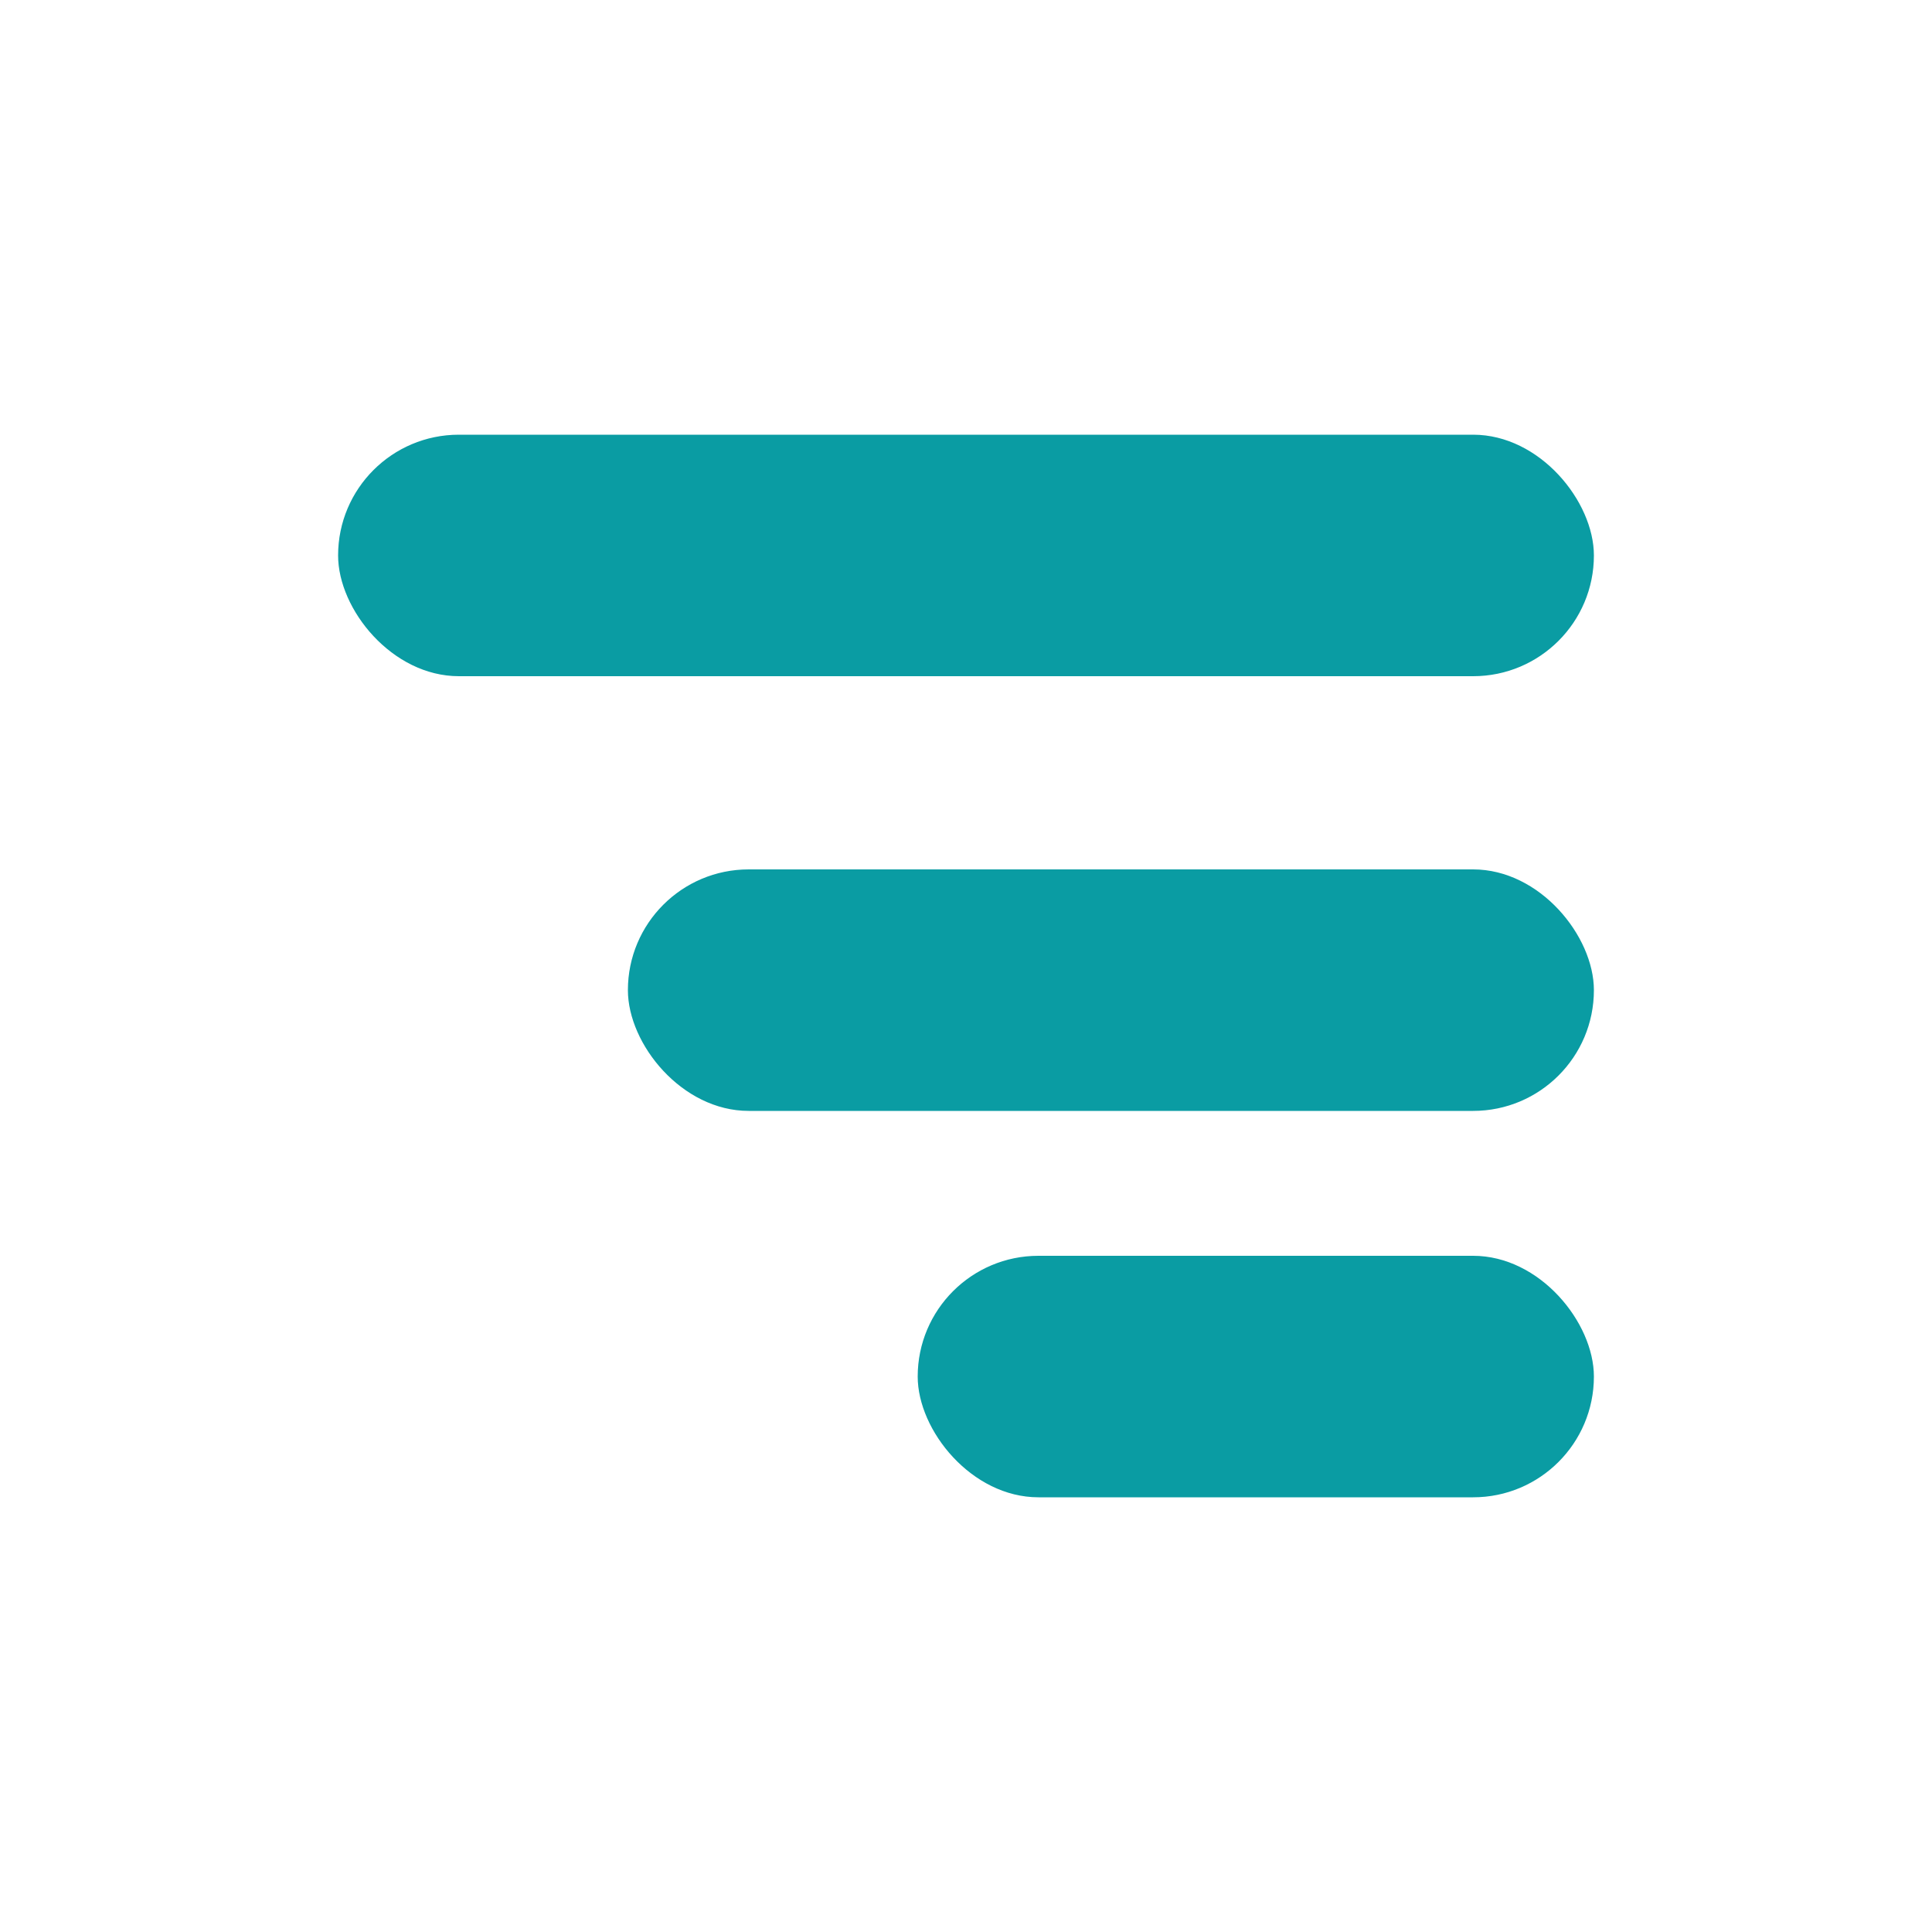 <?xml version="1.0" encoding="UTF-8" standalone="no"?>
<svg width="40px" height="40px" viewBox="0 0 40 40" version="1.1" xmlns="http://www.w3.org/2000/svg" xmlns:xlink="http://www.w3.org/1999/xlink">
    <!-- Generator: Sketch 49.1 (51147) - http://www.bohemiancoding.com/sketch -->
    <title>btnMobile/hagada/index-icon/selected</title>
    <desc>Created with Sketch.</desc>
    <defs></defs>
    <g id="btnMobile/hagada/index-icon/selected" stroke="none" stroke-width="1" fill="none" fill-rule="evenodd">
        <g id="Menu" transform="translate(7, 9)" fill="#0A9CA3">
            <rect id="Rectangle" x="0" y="0" width="26" height="5" rx="2.5"></rect>
            <rect id="Rectangle-Copy" x="6" y="9" width="20" height="5" rx="2.5"></rect>
            <rect id="Rectangle-Copy-2" x="12" y="17" width="14" height="5" rx="2.5"></rect>
        </g>
    </g>
</svg>